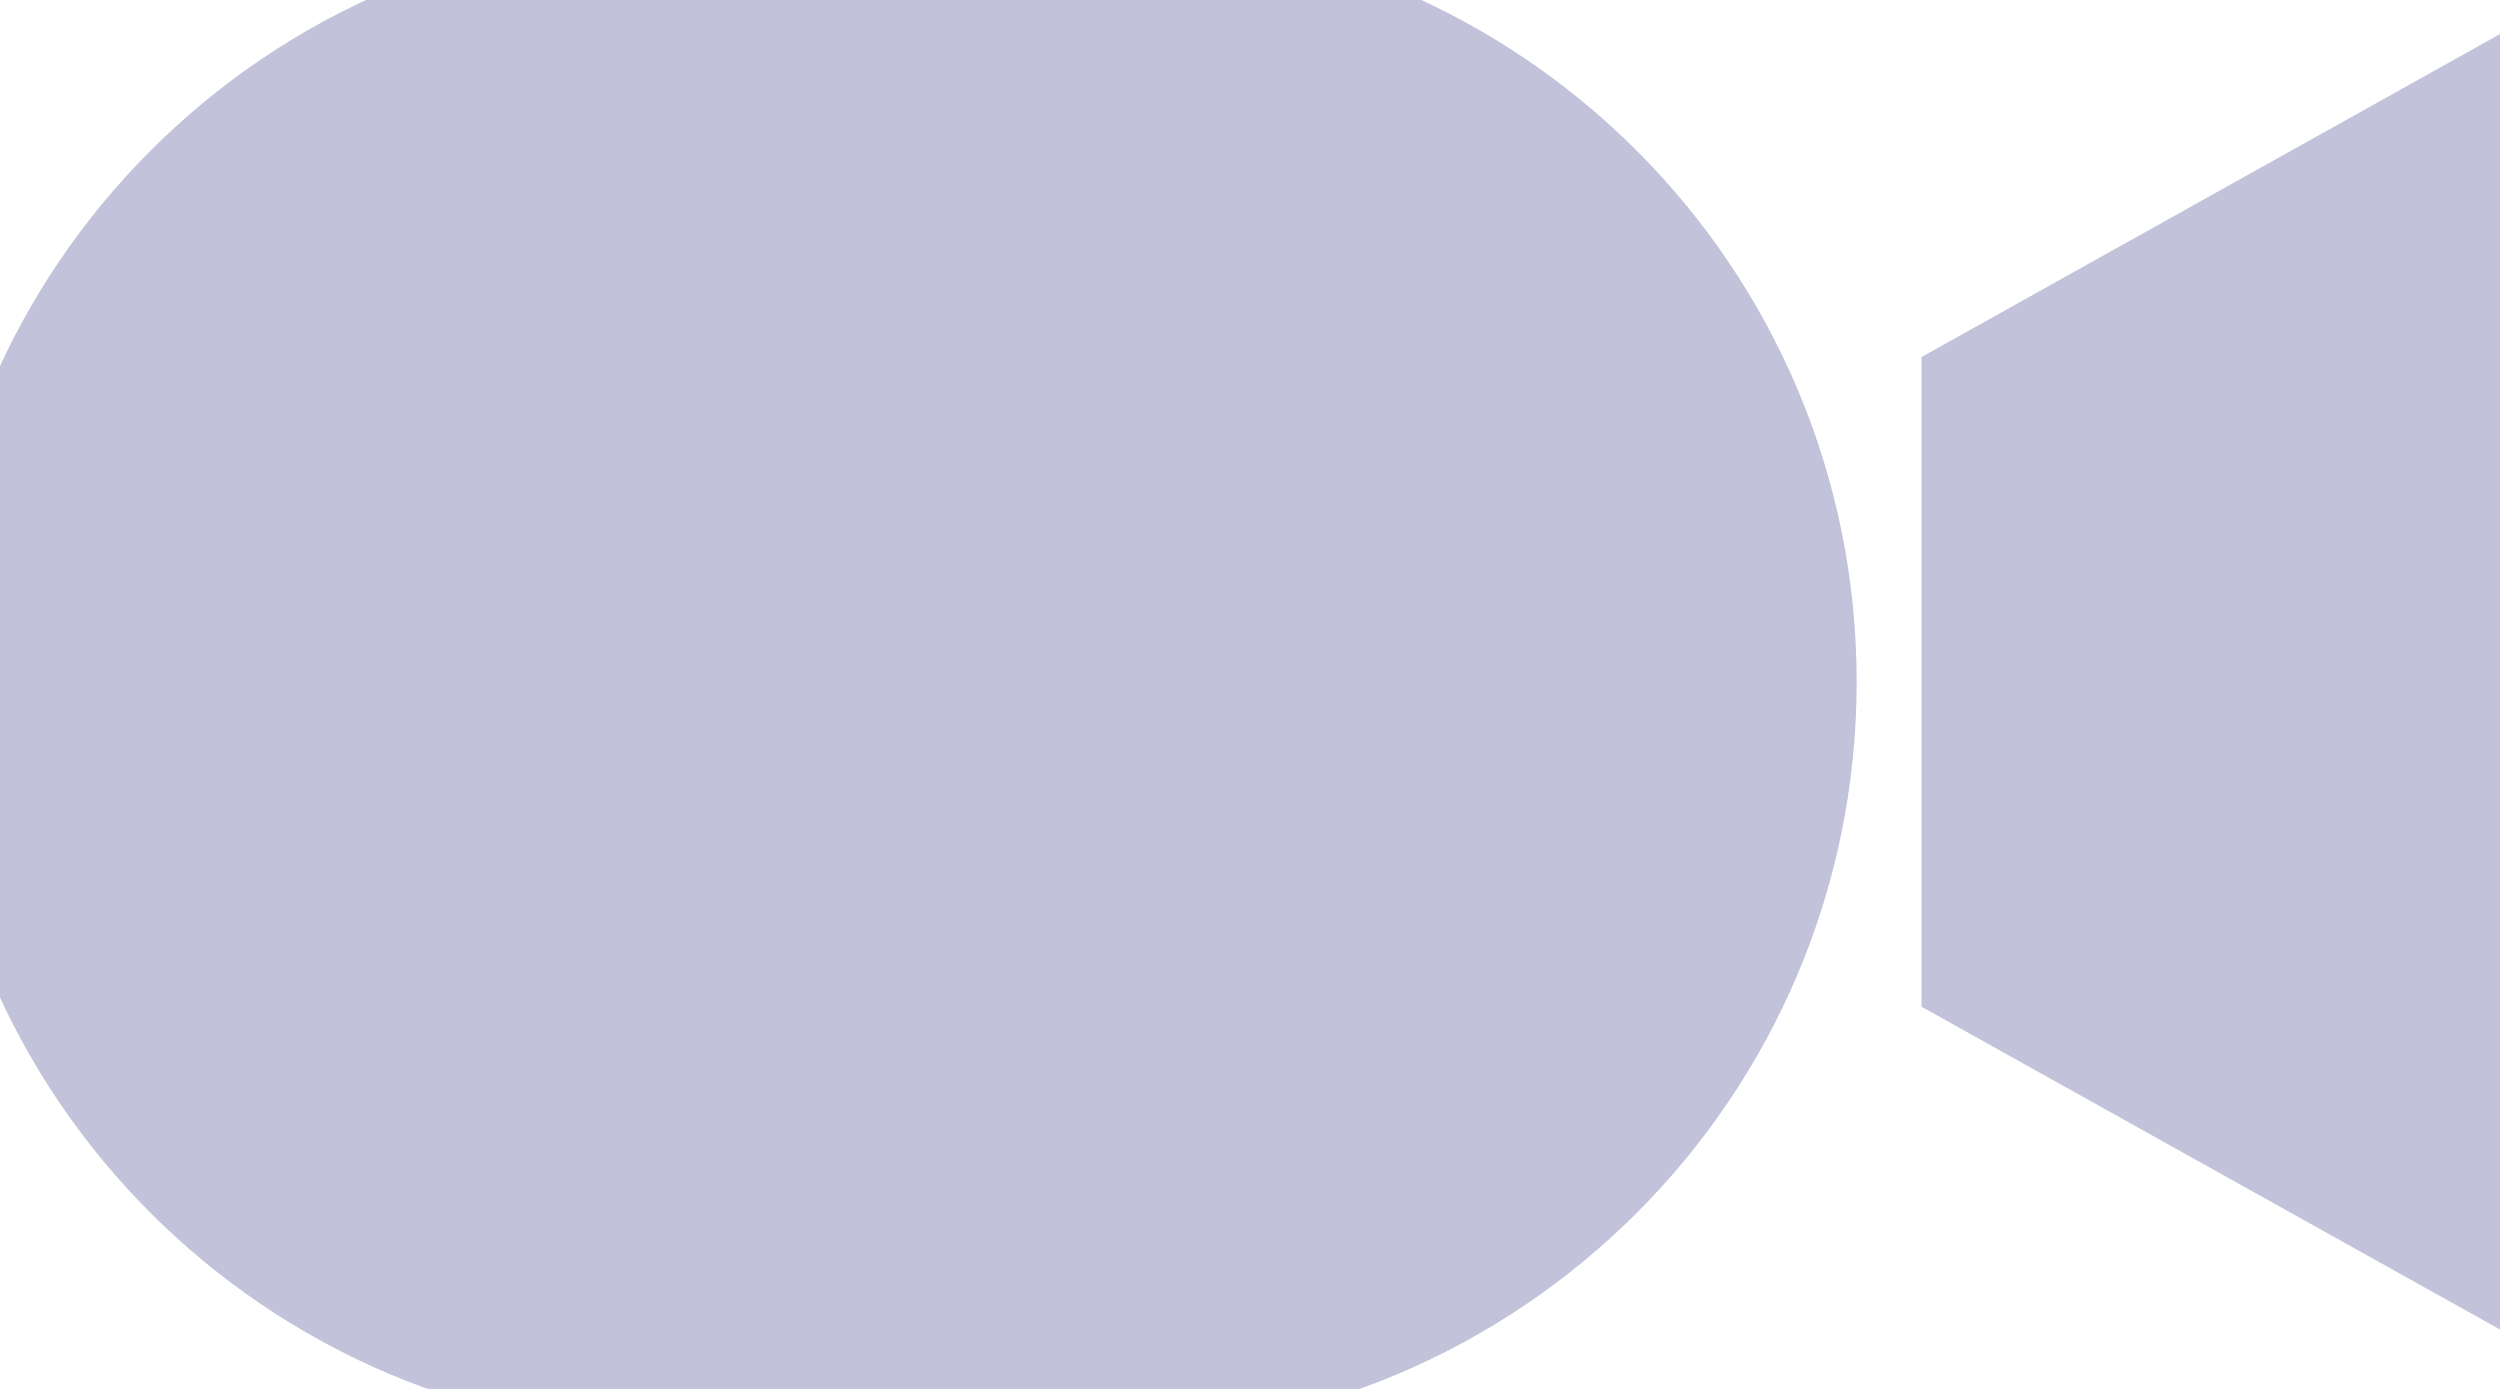 <svg width="18" height="10" viewBox="0 0 18 10" fill="none" xmlns="http://www.w3.org/2000/svg">
<path d="M7.959 9.818H4.909C2.198 9.818 0 7.62 0 4.909C0 2.198 2.198 0 4.909 0H7.959C10.671 0 12.868 2.198 12.868 4.909C12.868 7.62 10.671 9.818 7.959 9.818Z" fill="#C2C3DA"/>
<path d="M18 0.818V9L14.335 6.955V2.864L18 0.818Z" fill="#C2C3DA"/>
<path d="M7.959 9.818H4.909C2.198 9.818 0 7.62 0 4.909C0 2.198 2.198 0 4.909 0H7.959C10.671 0 12.868 2.198 12.868 4.909C12.868 7.62 10.671 9.818 7.959 9.818Z" stroke="#C2C3DA"/>
<path d="M18 0.818V9L14.335 6.955V2.864L18 0.818Z" stroke="#C2C3DA"/>
</svg>
